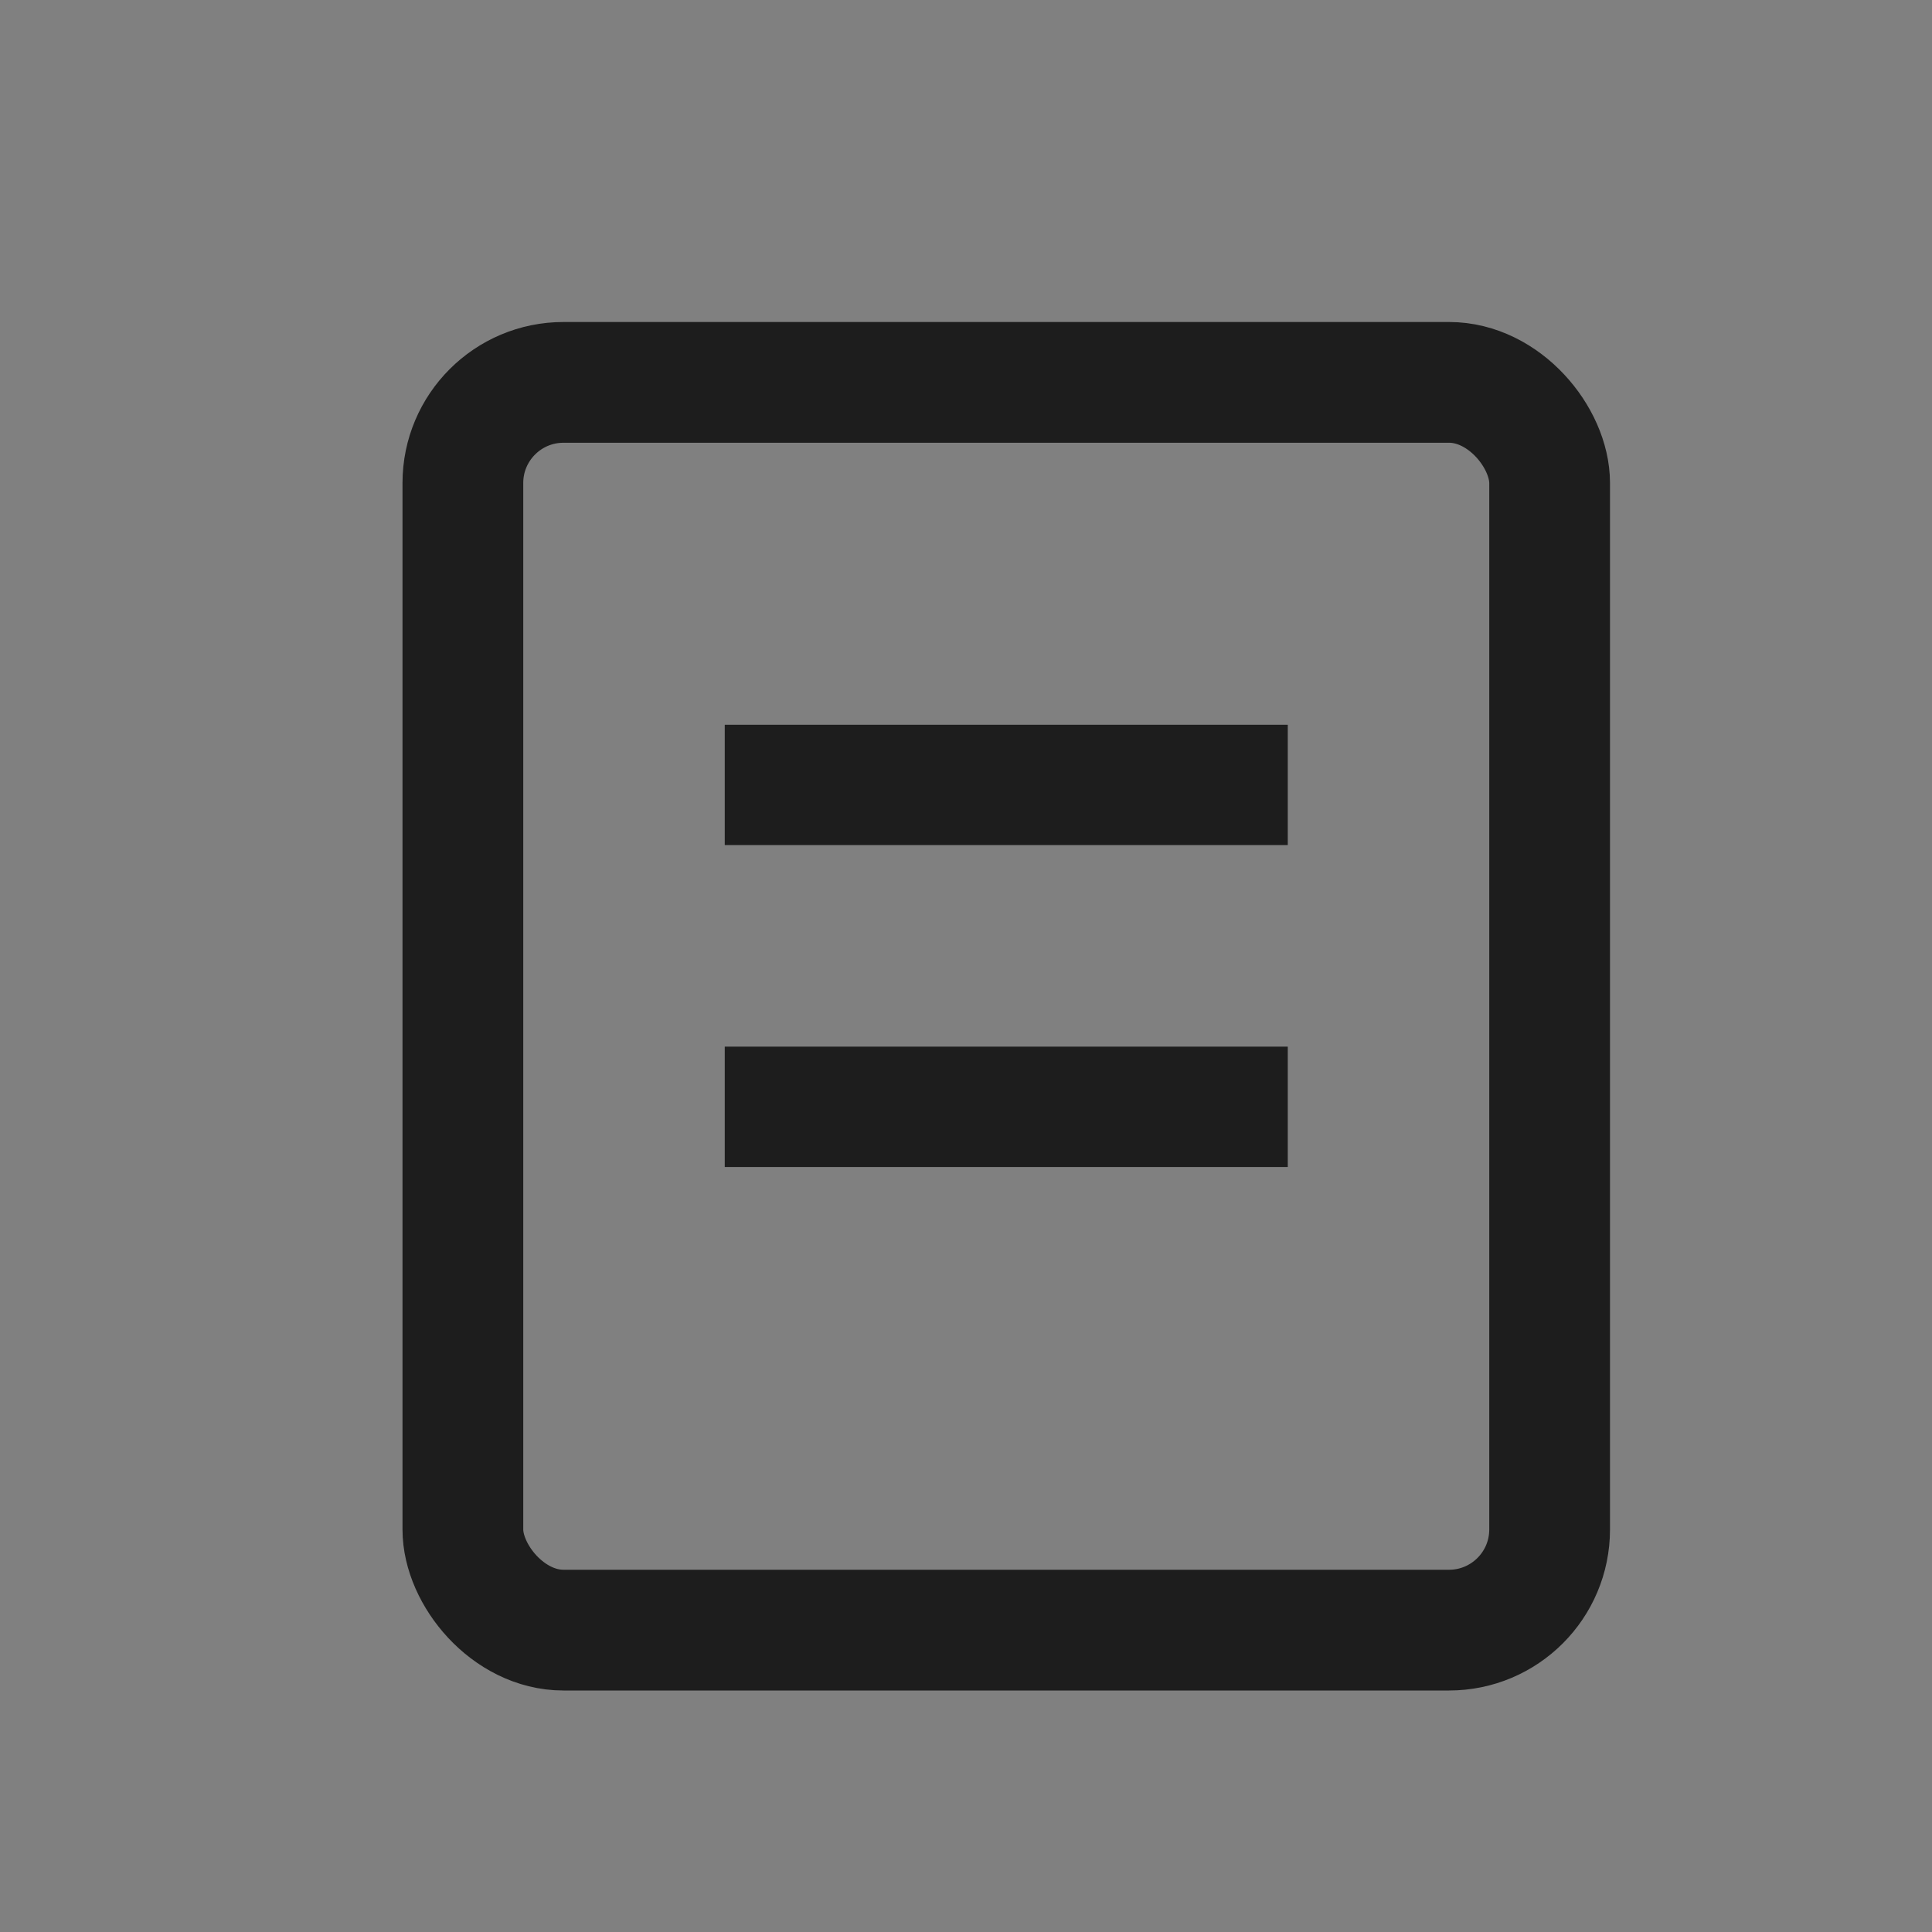 <svg xmlns="http://www.w3.org/2000/svg" width="24" height="24" viewBox="0 0 24 24">
    <rect x="0" y="0" width="24" height="24" fill="#808080" stroke="none"/>
    <g data-name="ico / notice">
        <path style="opacity:.2;fill:none" d="M0 0h24v24H0z"/>
        <g data-name="사각형 2024" transform="translate(5 4)" style="stroke-width:1.5px;stroke:#1d1d1d;fill:none">
            <rect width="15" height="17" rx="2" style="stroke:none"/>
            <rect x=".75" y=".75" width="13.5" height="15.5" rx="1.25" style="fill:none"/>
        </g>
        <g data-name="사각형 2025" style="fill:#fff;stroke:#1d1d1d">
            <path style="stroke:none" d="M0 0h7v1.5H0z" transform="translate(9 9)"/>
            <path style="fill:none" d="M.5.5h6V1h-6z" transform="translate(9 9)"/>
        </g>
        <g data-name="사각형 2026" style="fill:#fff;stroke:#1d1d1d">
            <path style="stroke:none" d="M0 0h7v1.5H0z" transform="translate(9 13)"/>
            <path style="fill:none" d="M.5.5h6V1h-6z" transform="translate(9 13)"/>
        </g>
    </g>
</svg>
